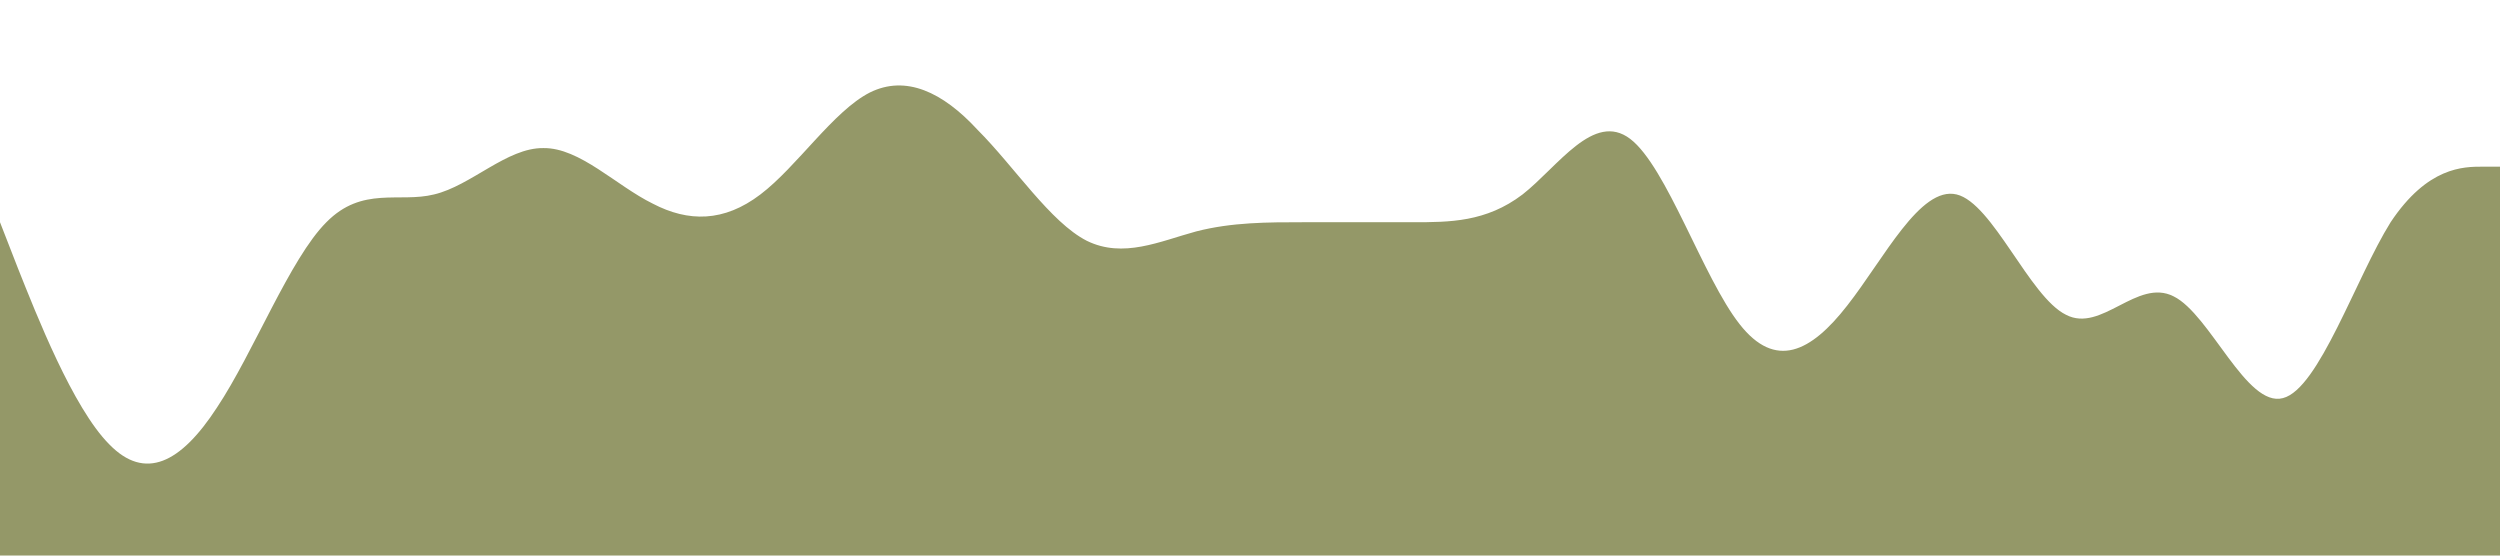 <?xml version="1.0" standalone="no"?><svg xmlns="http://www.w3.org/2000/svg" viewBox="0 0 1440 320"><path fill="#949868" fill-opacity="1" d="M0,128L10.4,154.7C20.9,181,42,235,63,256C83.5,277,104,267,125,234.7C146.1,203,167,149,188,128C208.7,107,230,117,250,112C271.3,107,292,85,313,85.3C333.9,85,355,107,376,117.3C396.5,128,417,128,438,112C459.1,96,480,64,501,53.3C521.7,43,543,53,563,74.7C584.3,96,605,128,626,138.7C647,149,668,139,689,133.3C709.6,128,730,128,751,128C772.2,128,793,128,814,128C834.8,128,856,128,877,112C897.4,96,918,64,939,80C960,96,981,160,1002,186.7C1022.6,213,1043,203,1064,176C1085.2,149,1106,107,1127,112C1147.8,117,1169,171,1190,181.3C1210.4,192,1231,160,1252,170.7C1273,181,1294,235,1315,229.3C1335.7,224,1357,160,1377,128C1398.3,96,1419,96,1430,96L1440,96L1440,320L1429.6,320C1419.1,320,1398,320,1377,320C1356.5,320,1336,320,1315,320C1293.9,320,1273,320,1252,320C1231.3,320,1210,320,1190,320C1168.7,320,1148,320,1127,320C1106.1,320,1085,320,1064,320C1043.5,320,1023,320,1002,320C980.9,320,960,320,939,320C918.3,320,897,320,877,320C855.7,320,835,320,814,320C793,320,772,320,751,320C730.4,320,710,320,689,320C667.8,320,647,320,626,320C605.2,320,584,320,563,320C542.6,320,522,320,501,320C480,320,459,320,438,320C417.4,320,397,320,376,320C354.8,320,334,320,313,320C292.2,320,271,320,250,320C229.6,320,209,320,188,320C167,320,146,320,125,320C104.3,320,83,320,63,320C41.7,320,21,320,10,320L0,320Z"></path></svg>